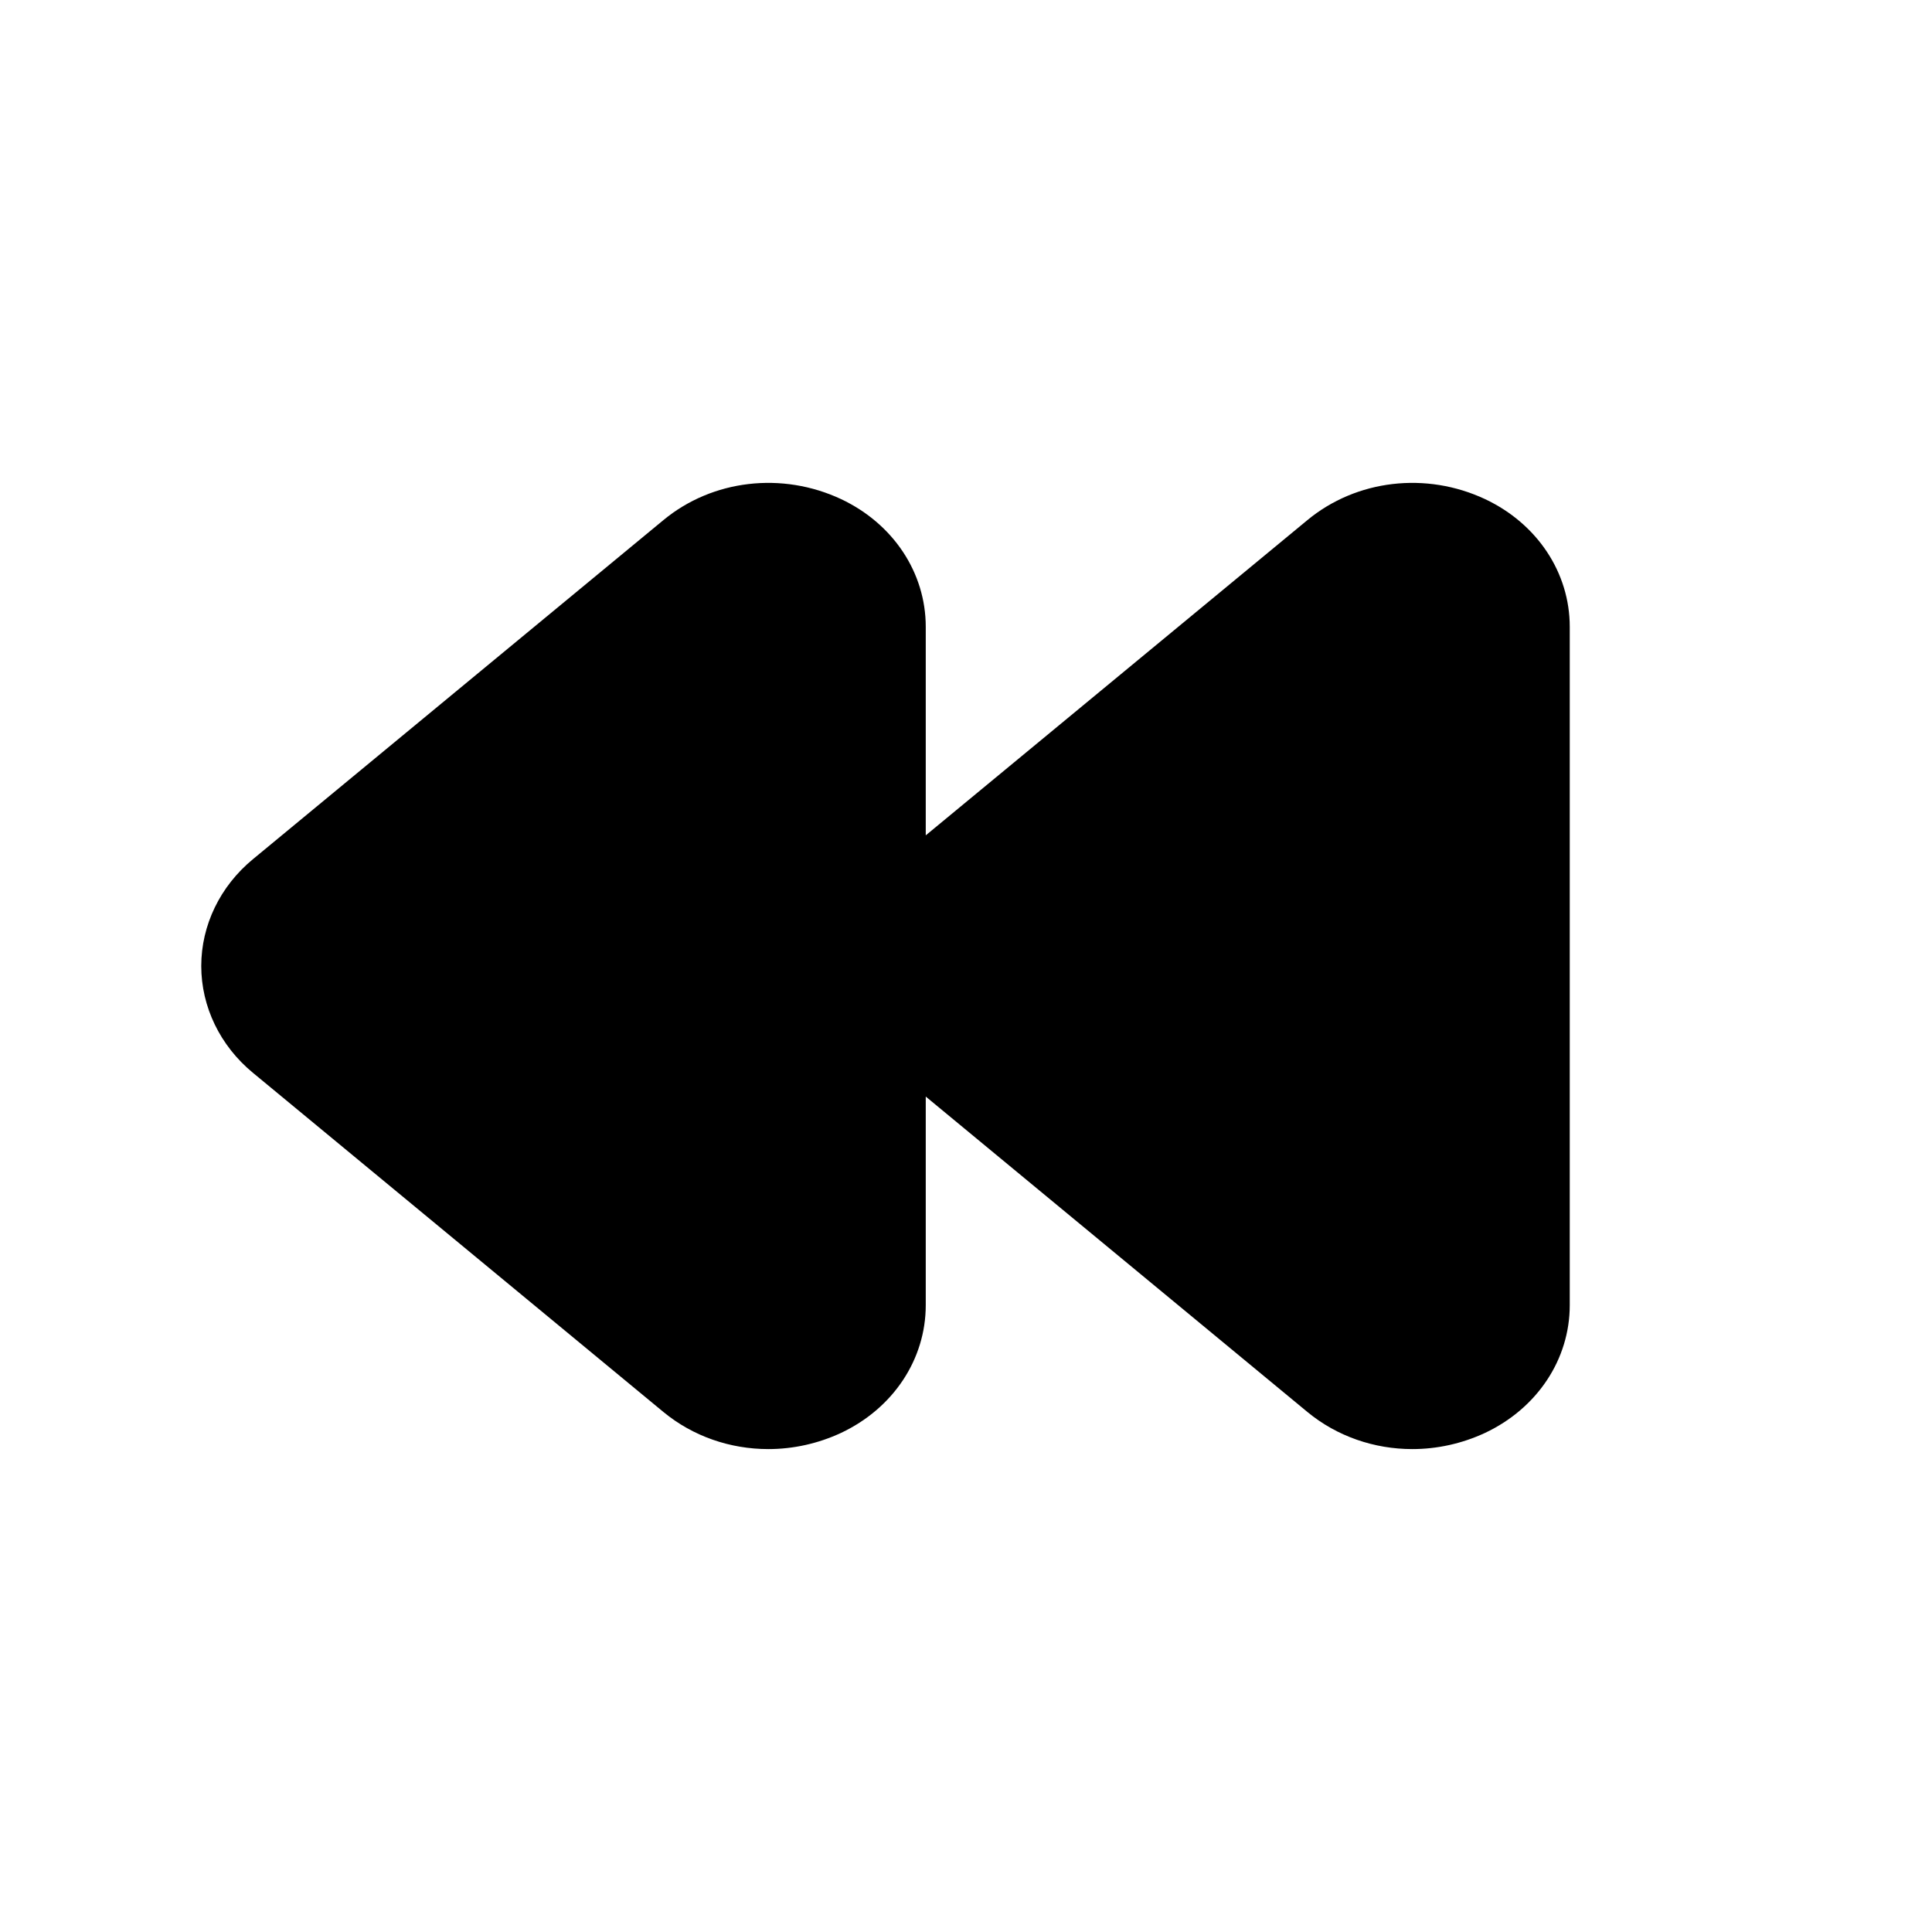 <svg width="24" height="24" viewBox="0 0 24 24" fill="none" xmlns="http://www.w3.org/2000/svg">
<g id="Icon/Fill/rewind-left">
<path id="Mask" fill-rule="evenodd" clip-rule="evenodd" d="M18.45 6.201C17.716 5.856 16.849 5.958 16.241 6.461L11.5 10.377V7.787C11.5 7.114 11.097 6.507 10.45 6.201C9.716 5.856 8.849 5.958 8.241 6.461L3.141 10.674C2.734 11.01 2.5 11.494 2.5 12C2.5 12.506 2.734 12.99 3.141 13.326L8.241 17.54C8.609 17.844 9.073 18.001 9.544 18.001C9.851 18.001 10.161 17.934 10.45 17.799C11.097 17.493 11.5 16.886 11.5 16.213V13.622L16.241 17.54C16.609 17.844 17.073 18.001 17.544 18.001C17.851 18.001 18.161 17.934 18.45 17.799C19.097 17.493 19.5 16.886 19.5 16.213V7.787C19.5 7.114 19.097 6.507 18.45 6.201Z" fill="#000000"/>
</g>
</svg>
